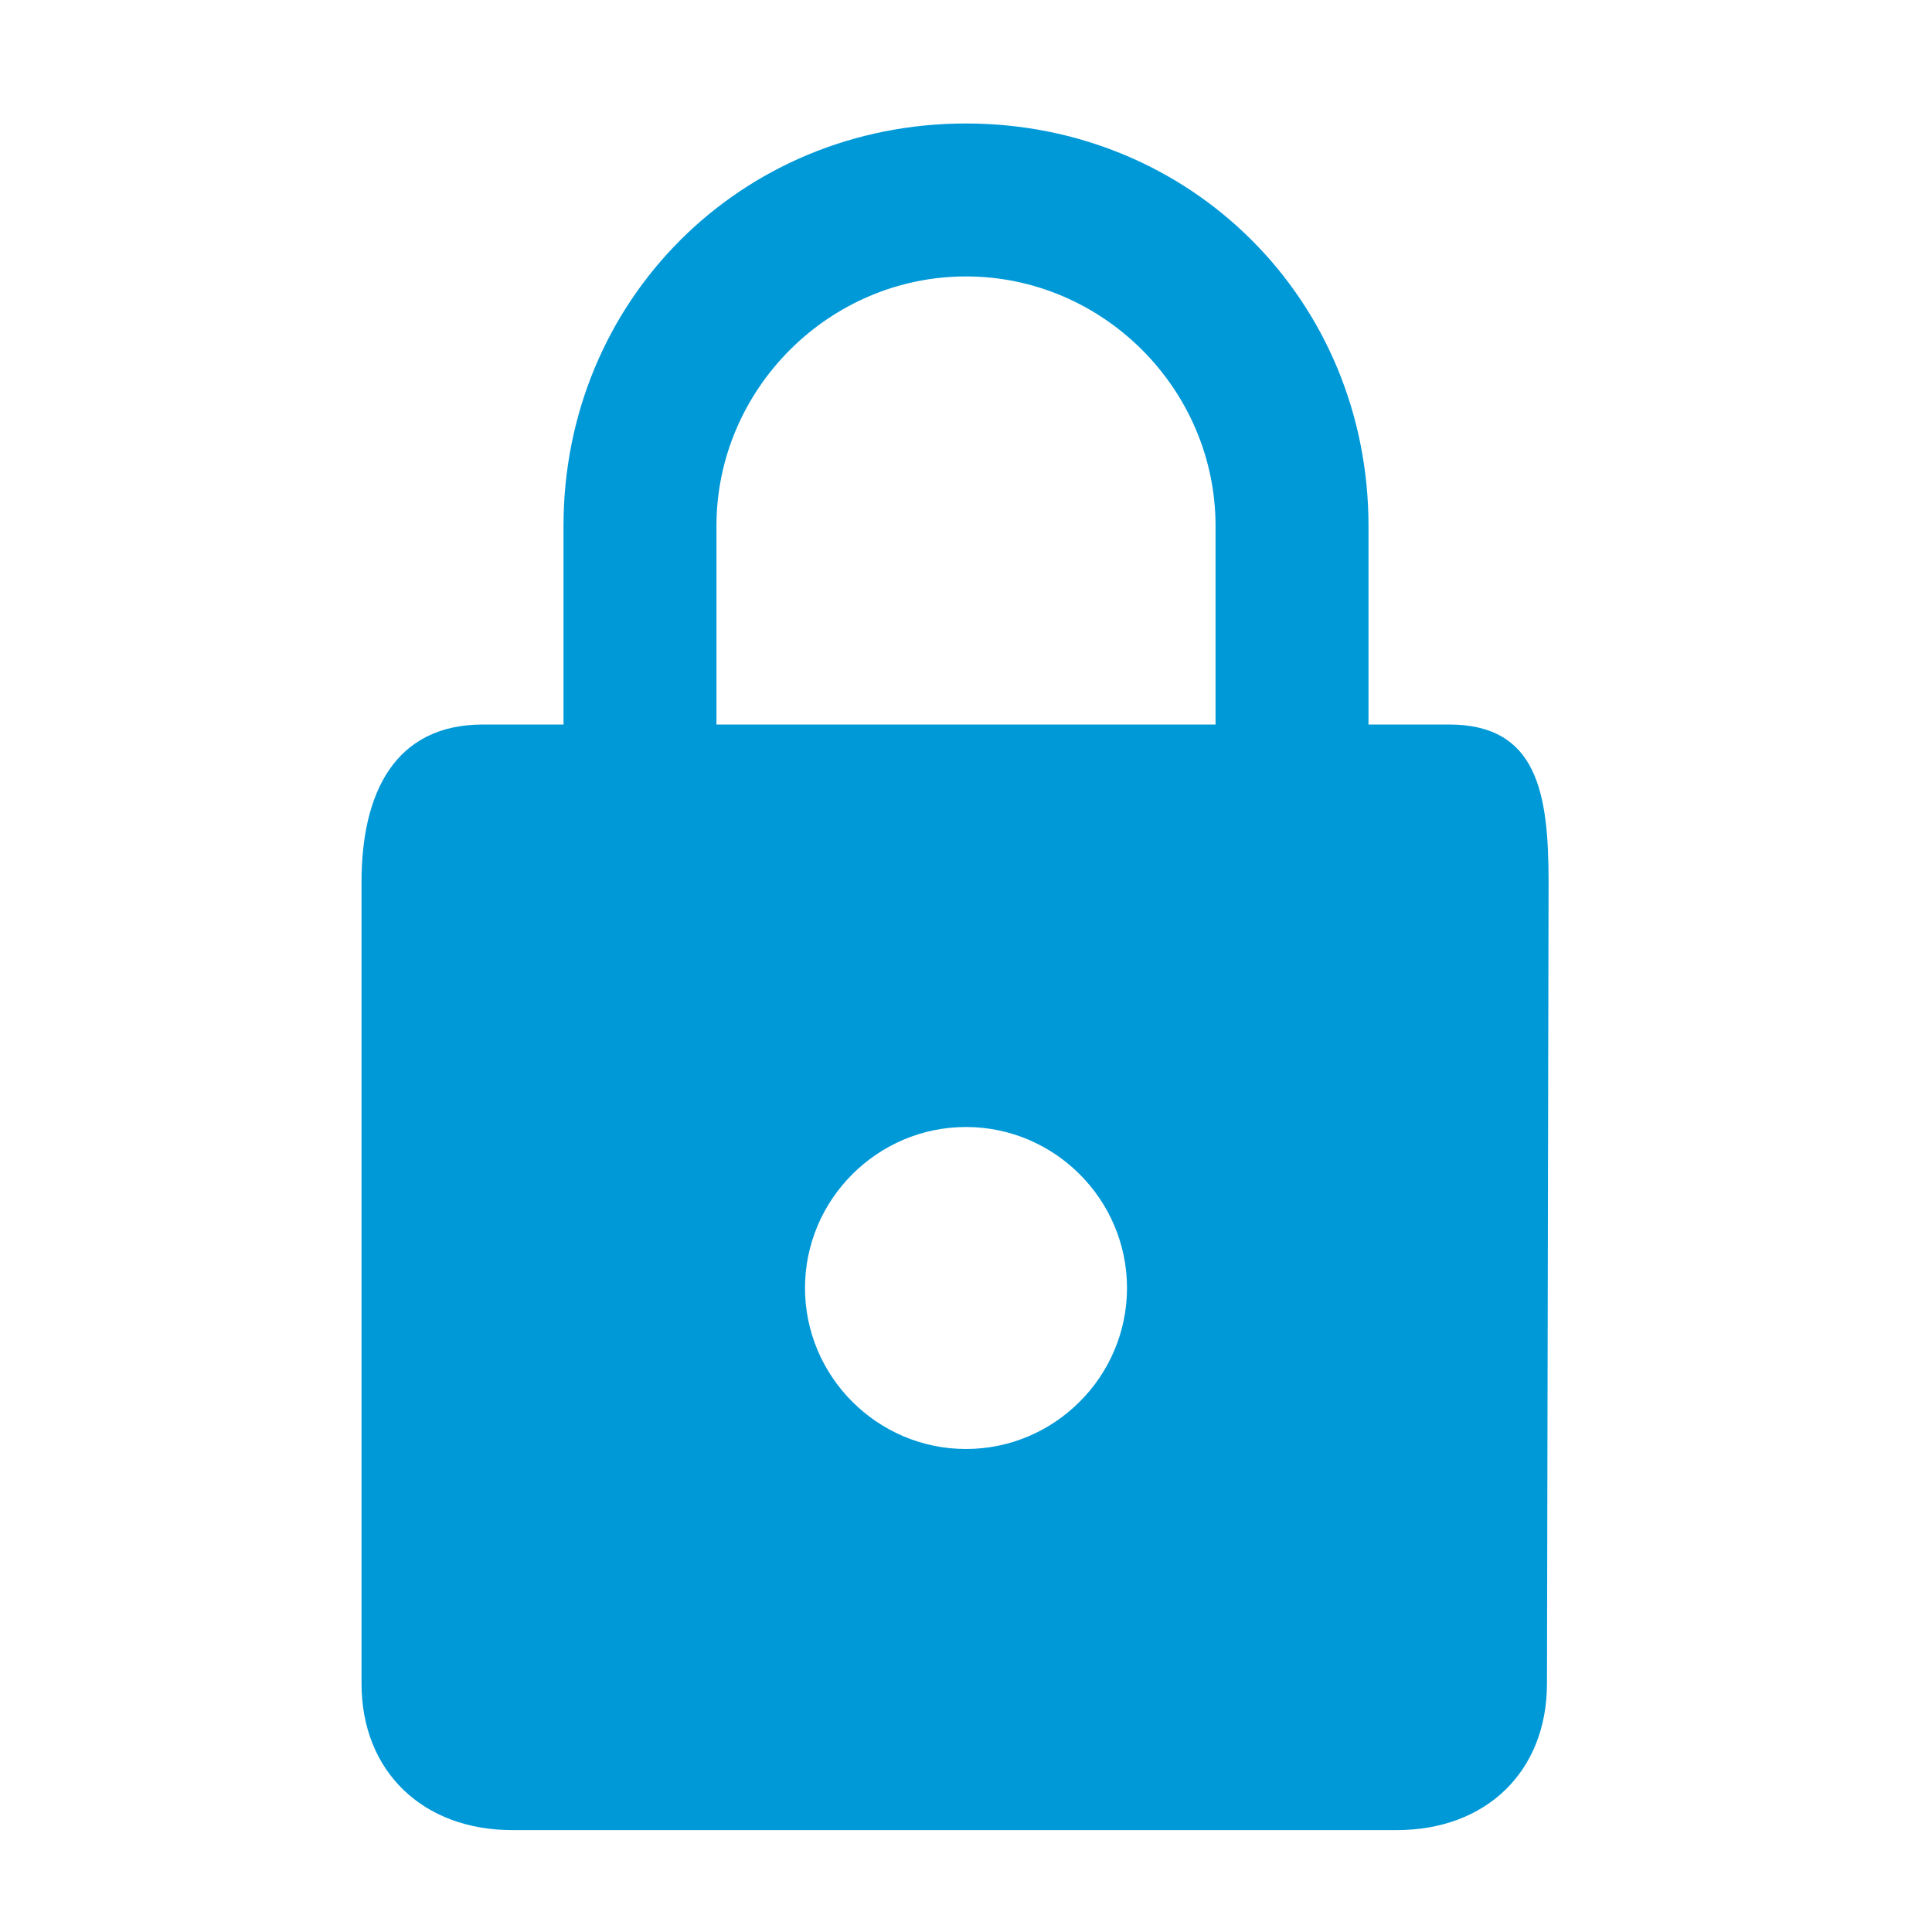 <?xml version="1.0" encoding="UTF-8"?>
<svg width="24px" height="24px" viewBox="0 0 24 24" version="1.1" xmlns="http://www.w3.org/2000/svg" xmlns:xlink="http://www.w3.org/1999/xlink">
    <!-- Generator: Sketch 47.1 (45422) - http://www.bohemiancoding.com/sketch -->
    <title>Icon/https</title>
    <desc>Created with Sketch.</desc>
    <defs>
        <path d="M17,9 L17,6.534 C17,3.734 14.8,1.534 12,1.534 C9.2,1.534 7,3.734 7,6.534 L7,9 L6,9 C4.9,9 4.491,9.856 4.491,10.956 L4.491,20.913 C4.491,22.013 5.261,22.734 6.361,22.734 L17.354,22.734 C18.454,22.734 19.217,22.013 19.217,20.913 L19.237,10.956 C19.237,9.856 19.1,9 18,9 L17,9 Z M12,18 C10.9,18 10,17.1 10,16 C10,14.9 10.9,14 12,14 C13.1,14 14,14.9 14,16 C14,17.1 13.1,18 12,18 L12,18 Z M8.9,9 L8.9,6.534 C8.9,4.834 10.3,3.434 12,3.434 C13.7,3.434 15.1,4.834 15.1,6.534 L15.1,9 L8.9,9 Z" id="path-1"></path>
    </defs>
    <g id="Symbols" stroke="none" stroke-width="1" fill="none" fill-rule="evenodd">
        <g id="Icon/https">
            <mask id="mask-2" fill="white">
                <use xlink:href="#path-1"></use>
            </mask>
            <use id="Shape" fill="#0099D8" xlink:href="#path-1"></use>
        </g>
    </g>
</svg>
